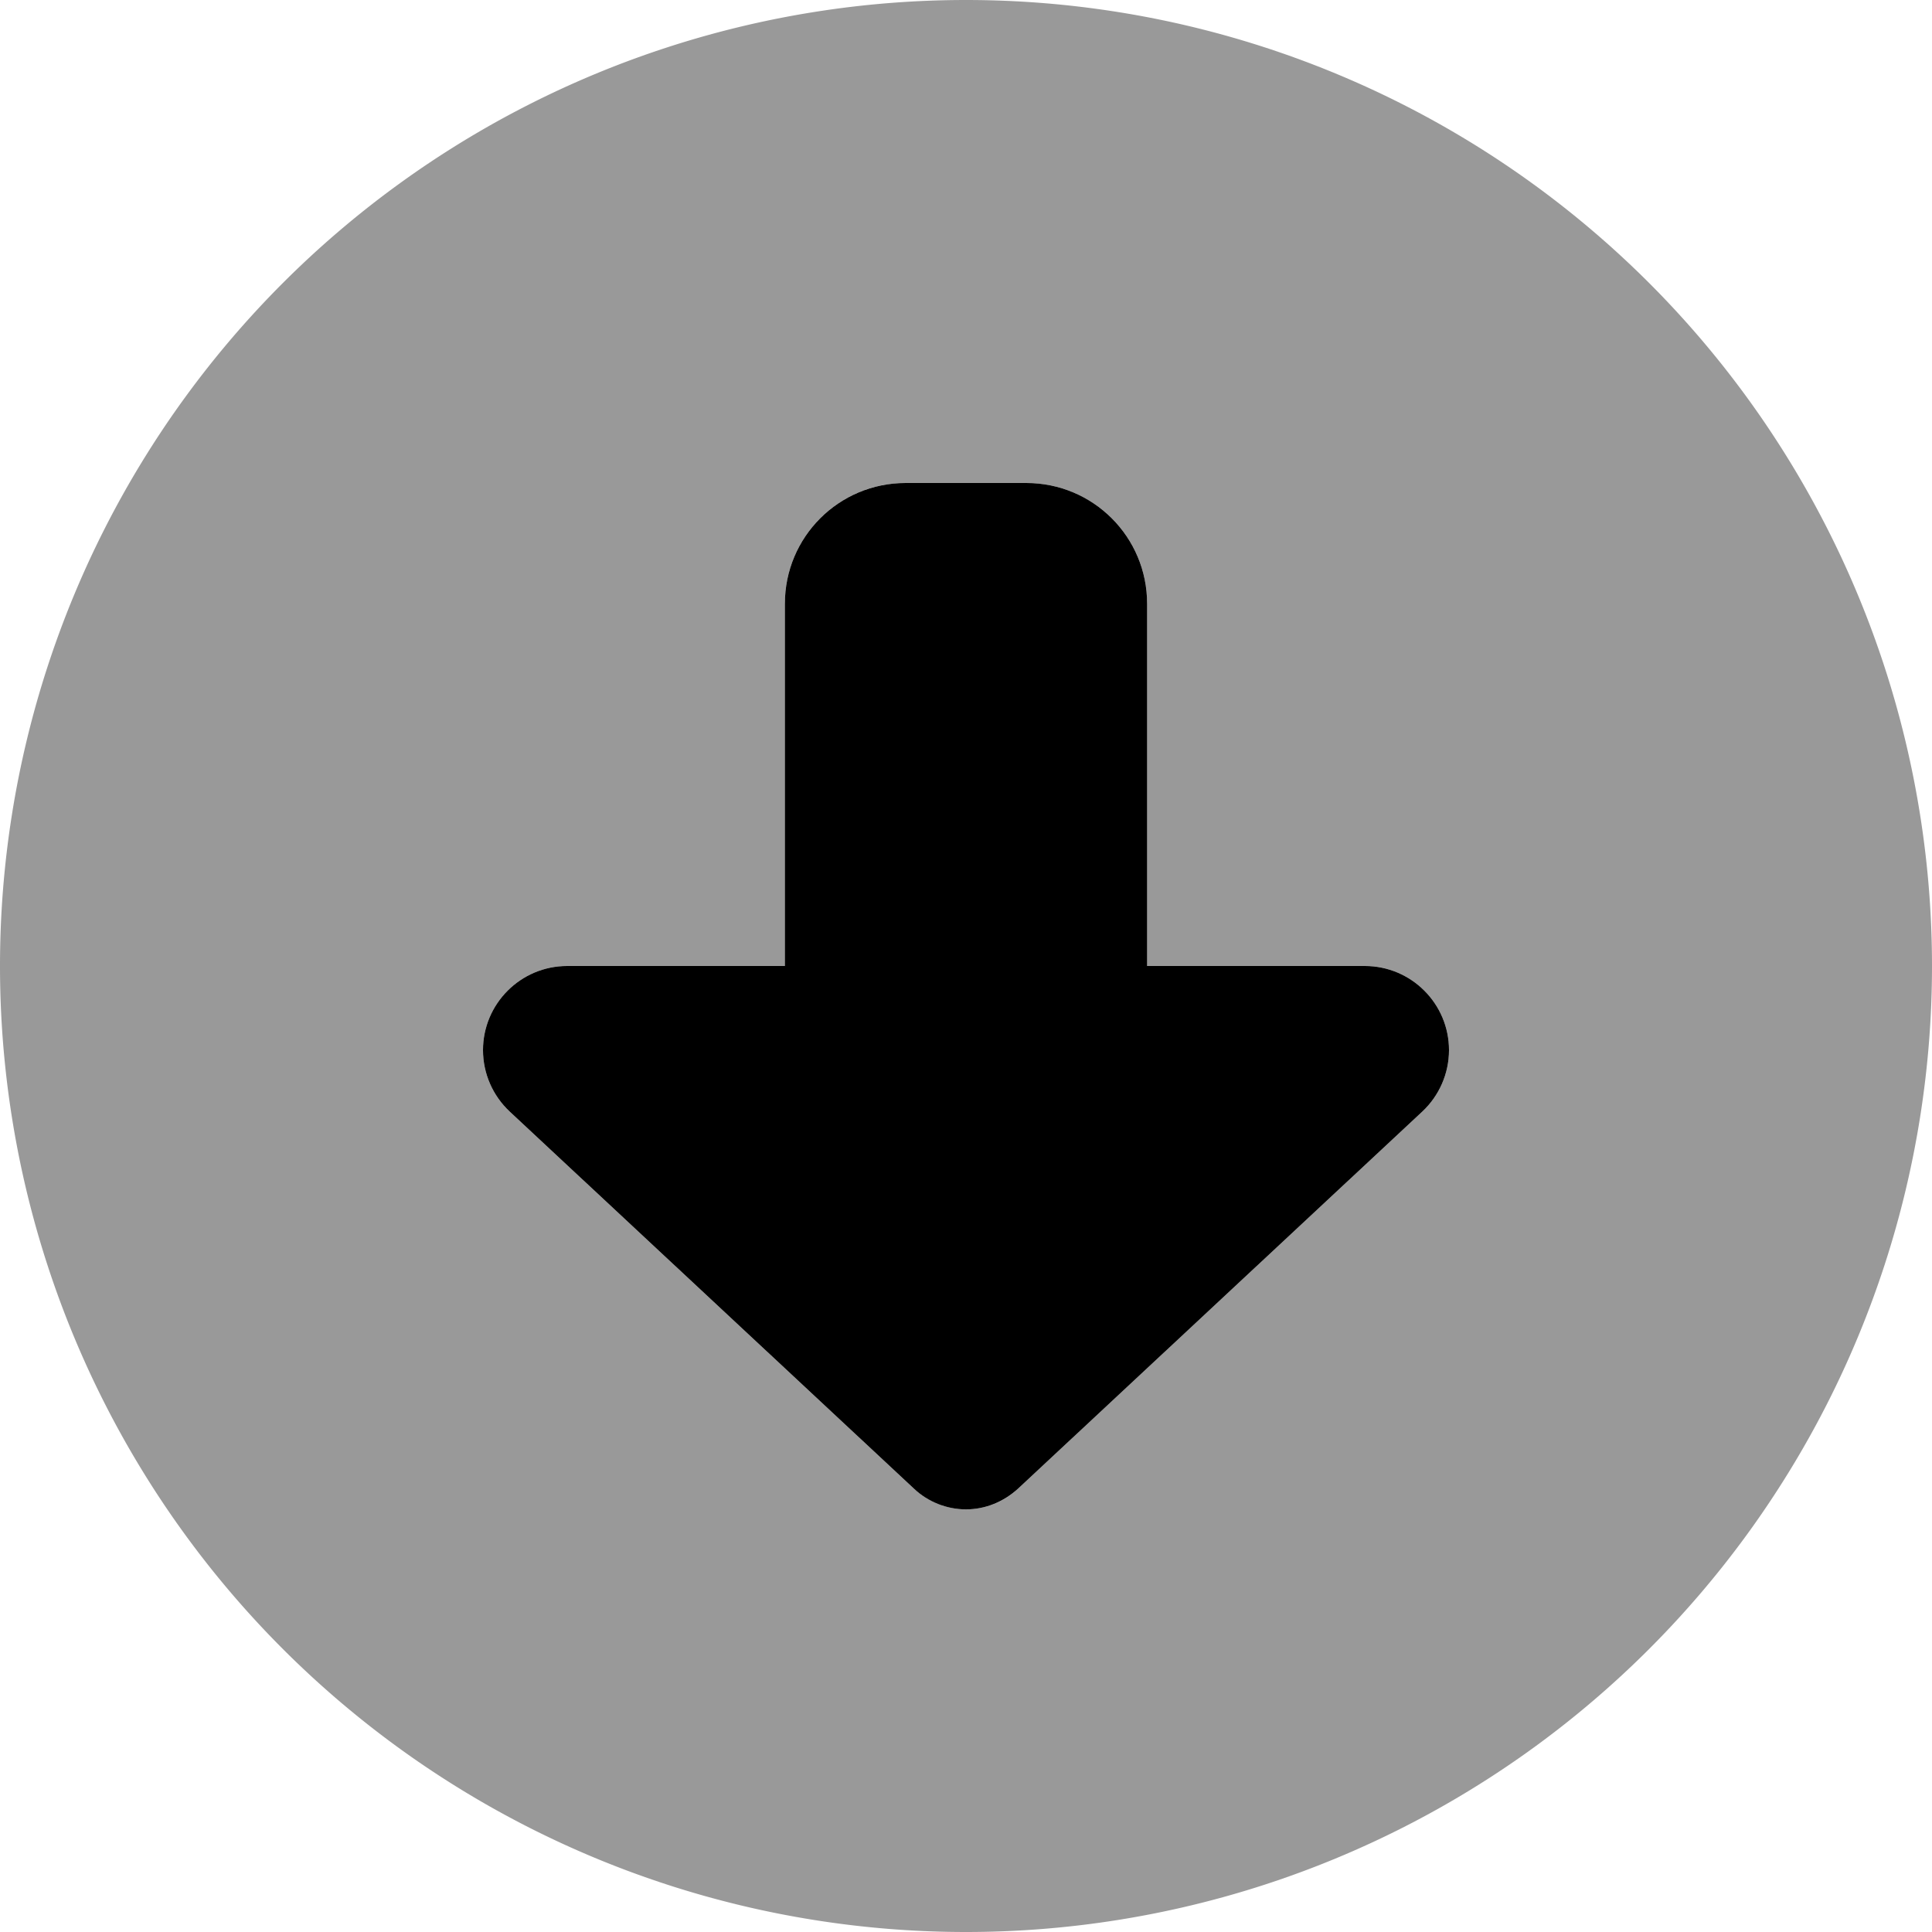 <svg fill="currentColor" xmlns="http://www.w3.org/2000/svg" viewBox="0 0 512 512"><!--! Font Awesome Pro 6.4.2 by @fontawesome - https://fontawesome.com License - https://fontawesome.com/license (Commercial License) Copyright 2023 Fonticons, Inc. --><defs><style>.fa-secondary{opacity:.4}</style></defs><path class="fa-primary" d="M242.2 394.5L135.1 294.6c-4.5-4.2-7.1-10.1-7.1-16.3c0-12.3 10-22.3 22.3-22.3H208V160c0-17.7 14.3-32 32-32h32c17.7 0 32 14.3 32 32v96h57.7c12.3 0 22.3 10 22.3 22.3c0 6.2-2.6 12.1-7.1 16.3L269.8 394.5c-3.8 3.5-8.7 5.5-13.8 5.5s-10.1-2-13.8-5.5z"/><path class="fa-secondary" d="M256 512A256 256 0 1 1 256 0a256 256 0 1 1 0 512zM135.1 294.6l107.1 99.9c3.8 3.5 8.7 5.5 13.8 5.5s10.1-2 13.8-5.5l107.1-99.9c4.5-4.2 7.1-10.1 7.1-16.3c0-12.3-10-22.3-22.3-22.3H304V160c0-17.7-14.3-32-32-32H240c-17.7 0-32 14.3-32 32v96H150.3C138 256 128 266 128 278.3c0 6.2 2.6 12.1 7.1 16.3z"/></svg>